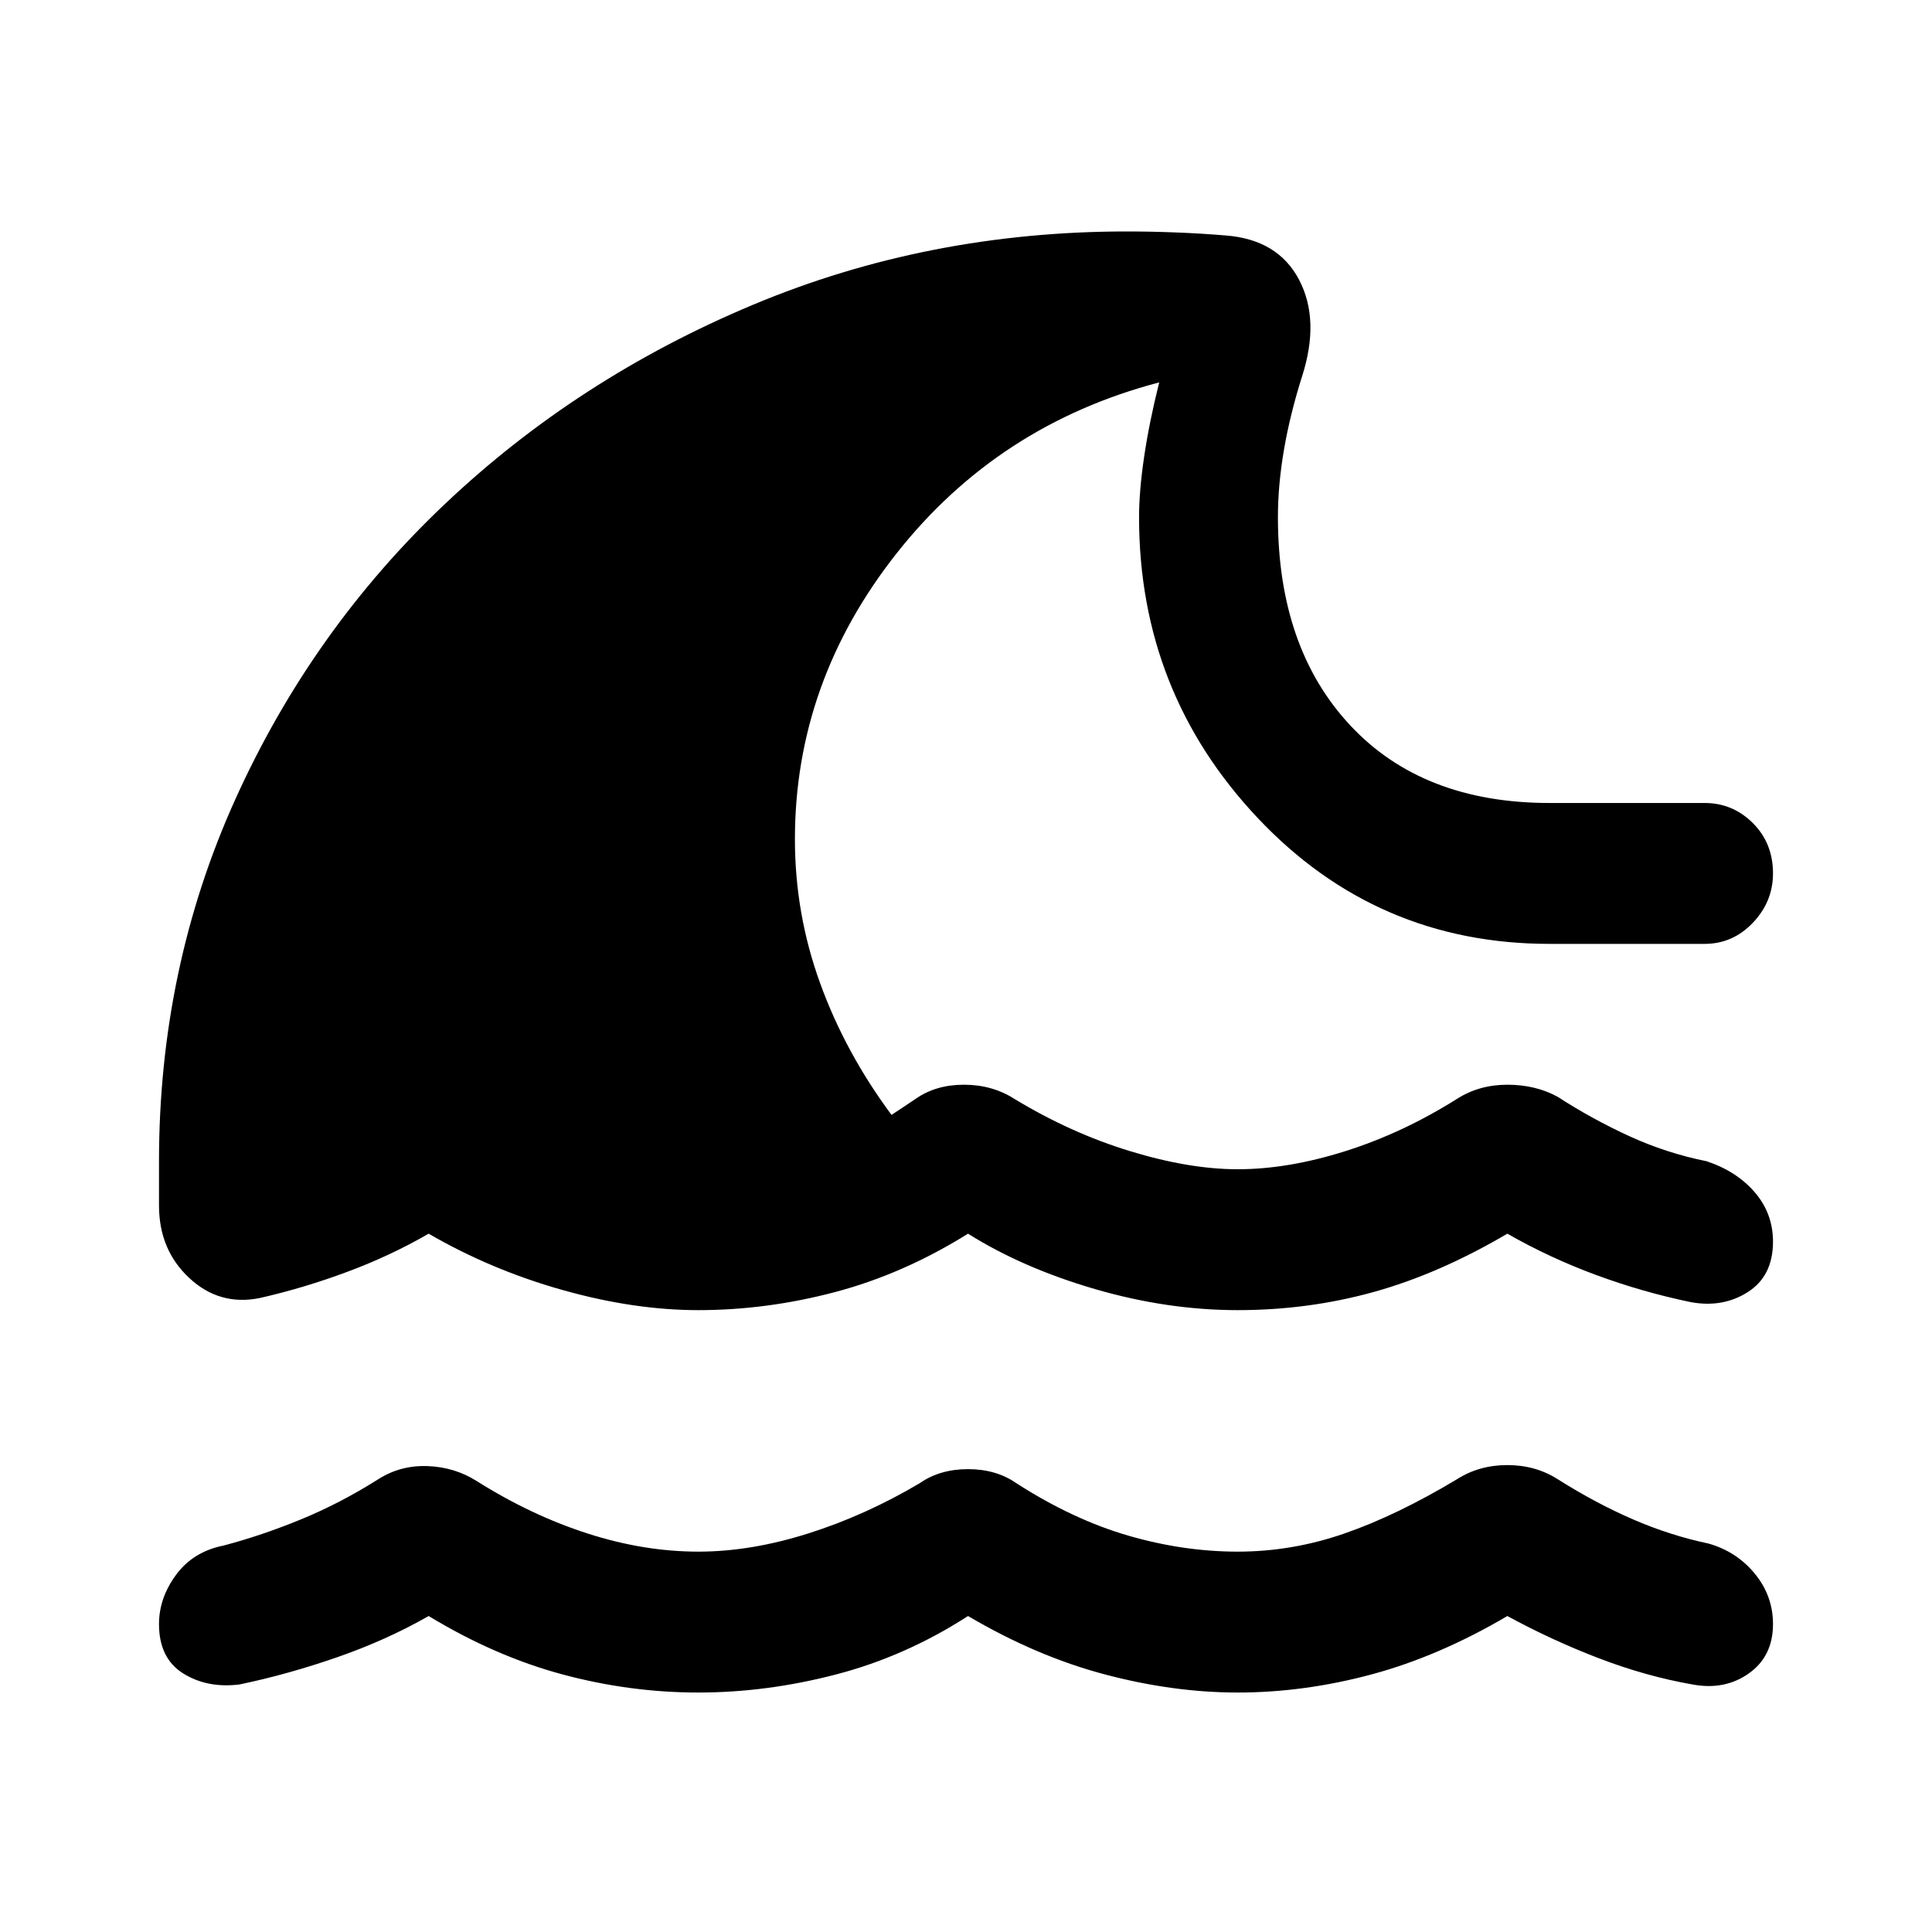 <svg xmlns="http://www.w3.org/2000/svg" height="40" width="40"><path d="M14.458 35.042Q13.042 35.042 11.646 34.667Q10.25 34.292 8.875 33.458Q8 33.958 6.979 34.312Q5.958 34.667 4.958 34.875Q4.292 34.958 3.792 34.646Q3.292 34.333 3.292 33.625Q3.292 33.083 3.646 32.604Q4 32.125 4.625 32Q5.417 31.792 6.229 31.458Q7.042 31.125 7.833 30.625Q8.292 30.333 8.854 30.354Q9.417 30.375 9.875 30.667Q11 31.375 12.167 31.75Q13.333 32.125 14.458 32.125Q15.542 32.125 16.729 31.75Q17.917 31.375 19.042 30.708Q19.458 30.417 20.042 30.417Q20.625 30.417 21.042 30.708Q22.208 31.458 23.354 31.792Q24.5 32.125 25.625 32.125Q26.75 32.125 27.833 31.75Q28.917 31.375 30.167 30.625Q30.625 30.333 31.208 30.333Q31.792 30.333 32.25 30.625Q33.042 31.125 33.812 31.458Q34.583 31.792 35.375 31.958Q35.958 32.125 36.333 32.583Q36.708 33.042 36.708 33.625Q36.708 34.292 36.208 34.646Q35.708 35 35.042 34.875Q34.083 34.708 33.104 34.333Q32.125 33.958 31.208 33.458Q29.792 34.292 28.396 34.667Q27 35.042 25.625 35.042Q24.292 35.042 22.875 34.667Q21.458 34.292 20.042 33.458Q18.75 34.292 17.312 34.667Q15.875 35.042 14.458 35.042ZM14.458 27.125Q13.125 27.125 11.646 26.708Q10.167 26.292 8.875 25.542Q8.083 26 7.187 26.333Q6.292 26.667 5.375 26.875Q4.542 27.042 3.917 26.458Q3.292 25.875 3.292 24.958V24.042Q3.292 20.042 4.875 16.542Q6.458 13.042 9.208 10.438Q11.958 7.833 15.583 6.313Q19.208 4.792 23.333 4.792Q23.833 4.792 24.354 4.813Q24.875 4.833 25.375 4.875Q26.458 4.958 26.896 5.792Q27.333 6.625 26.958 7.792Q26.708 8.583 26.583 9.313Q26.458 10.042 26.458 10.708Q26.458 13.417 27.958 15.021Q29.458 16.625 32.083 16.625H35.292Q35.875 16.625 36.292 17.042Q36.708 17.458 36.708 18.083Q36.708 18.667 36.292 19.104Q35.875 19.542 35.292 19.542H32.083Q28.5 19.542 26.042 16.938Q23.583 14.333 23.583 10.708Q23.583 10.167 23.688 9.458Q23.792 8.75 24 7.917Q20.667 8.792 18.562 11.458Q16.458 14.125 16.458 17.375Q16.458 18.917 16.979 20.354Q17.5 21.792 18.458 23.083Q18.583 23 18.708 22.917Q18.833 22.833 18.958 22.75Q19.375 22.458 19.958 22.458Q20.542 22.458 21 22.75Q22.167 23.458 23.396 23.833Q24.625 24.208 25.625 24.208Q26.667 24.208 27.854 23.833Q29.042 23.458 30.167 22.75Q30.625 22.458 31.208 22.458Q31.792 22.458 32.25 22.708Q32.958 23.167 33.729 23.521Q34.5 23.875 35.333 24.042Q35.958 24.25 36.333 24.688Q36.708 25.125 36.708 25.708Q36.708 26.417 36.188 26.75Q35.667 27.083 35 26.958Q34 26.75 33.042 26.396Q32.083 26.042 31.208 25.542Q29.792 26.375 28.438 26.75Q27.083 27.125 25.625 27.125Q24.167 27.125 22.667 26.688Q21.167 26.25 20.042 25.542Q18.708 26.375 17.292 26.75Q15.875 27.125 14.458 27.125Z"/></svg>